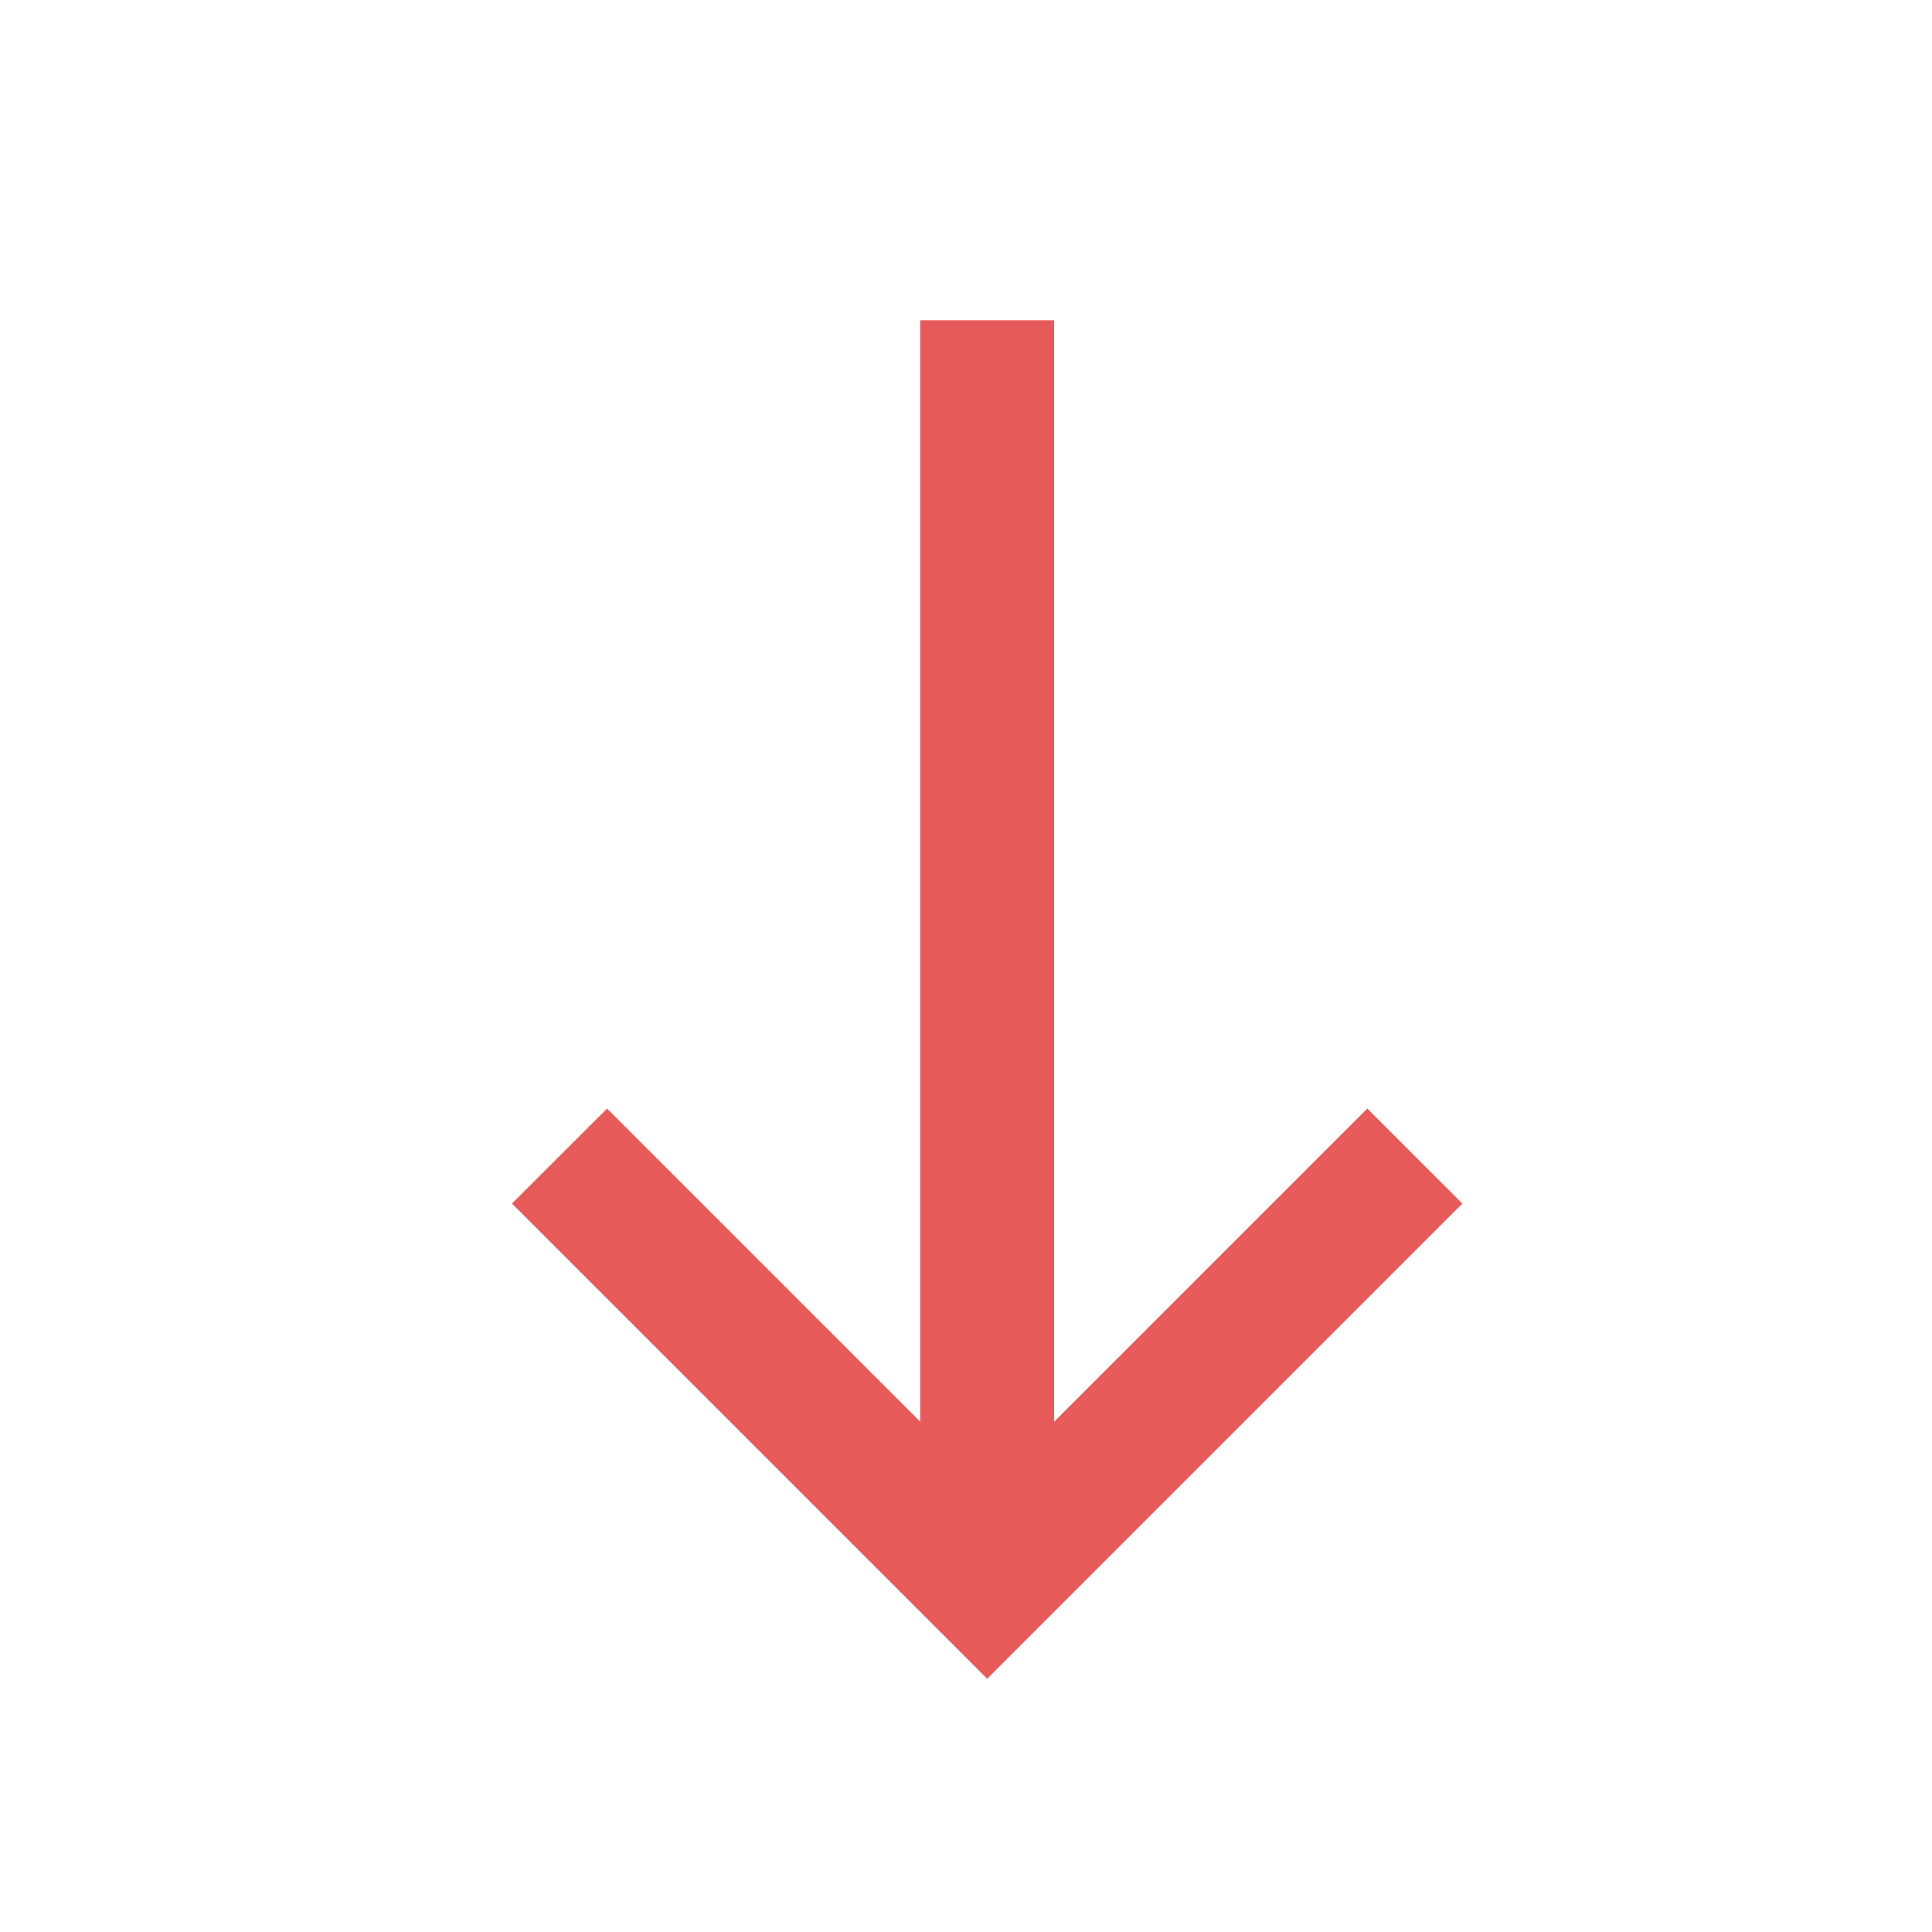 <svg width="24" height="24" viewBox="0 0 24 24" fill="none" xmlns="http://www.w3.org/2000/svg">
<path d="M11.431 3.978L13.095 3.978L13.095 17.661L16.985 13.771L18.166 14.951L12.263 20.854L6.36 14.951L7.541 13.771L11.431 17.661L11.431 3.978Z" fill="#E75A5A"/>
</svg>
